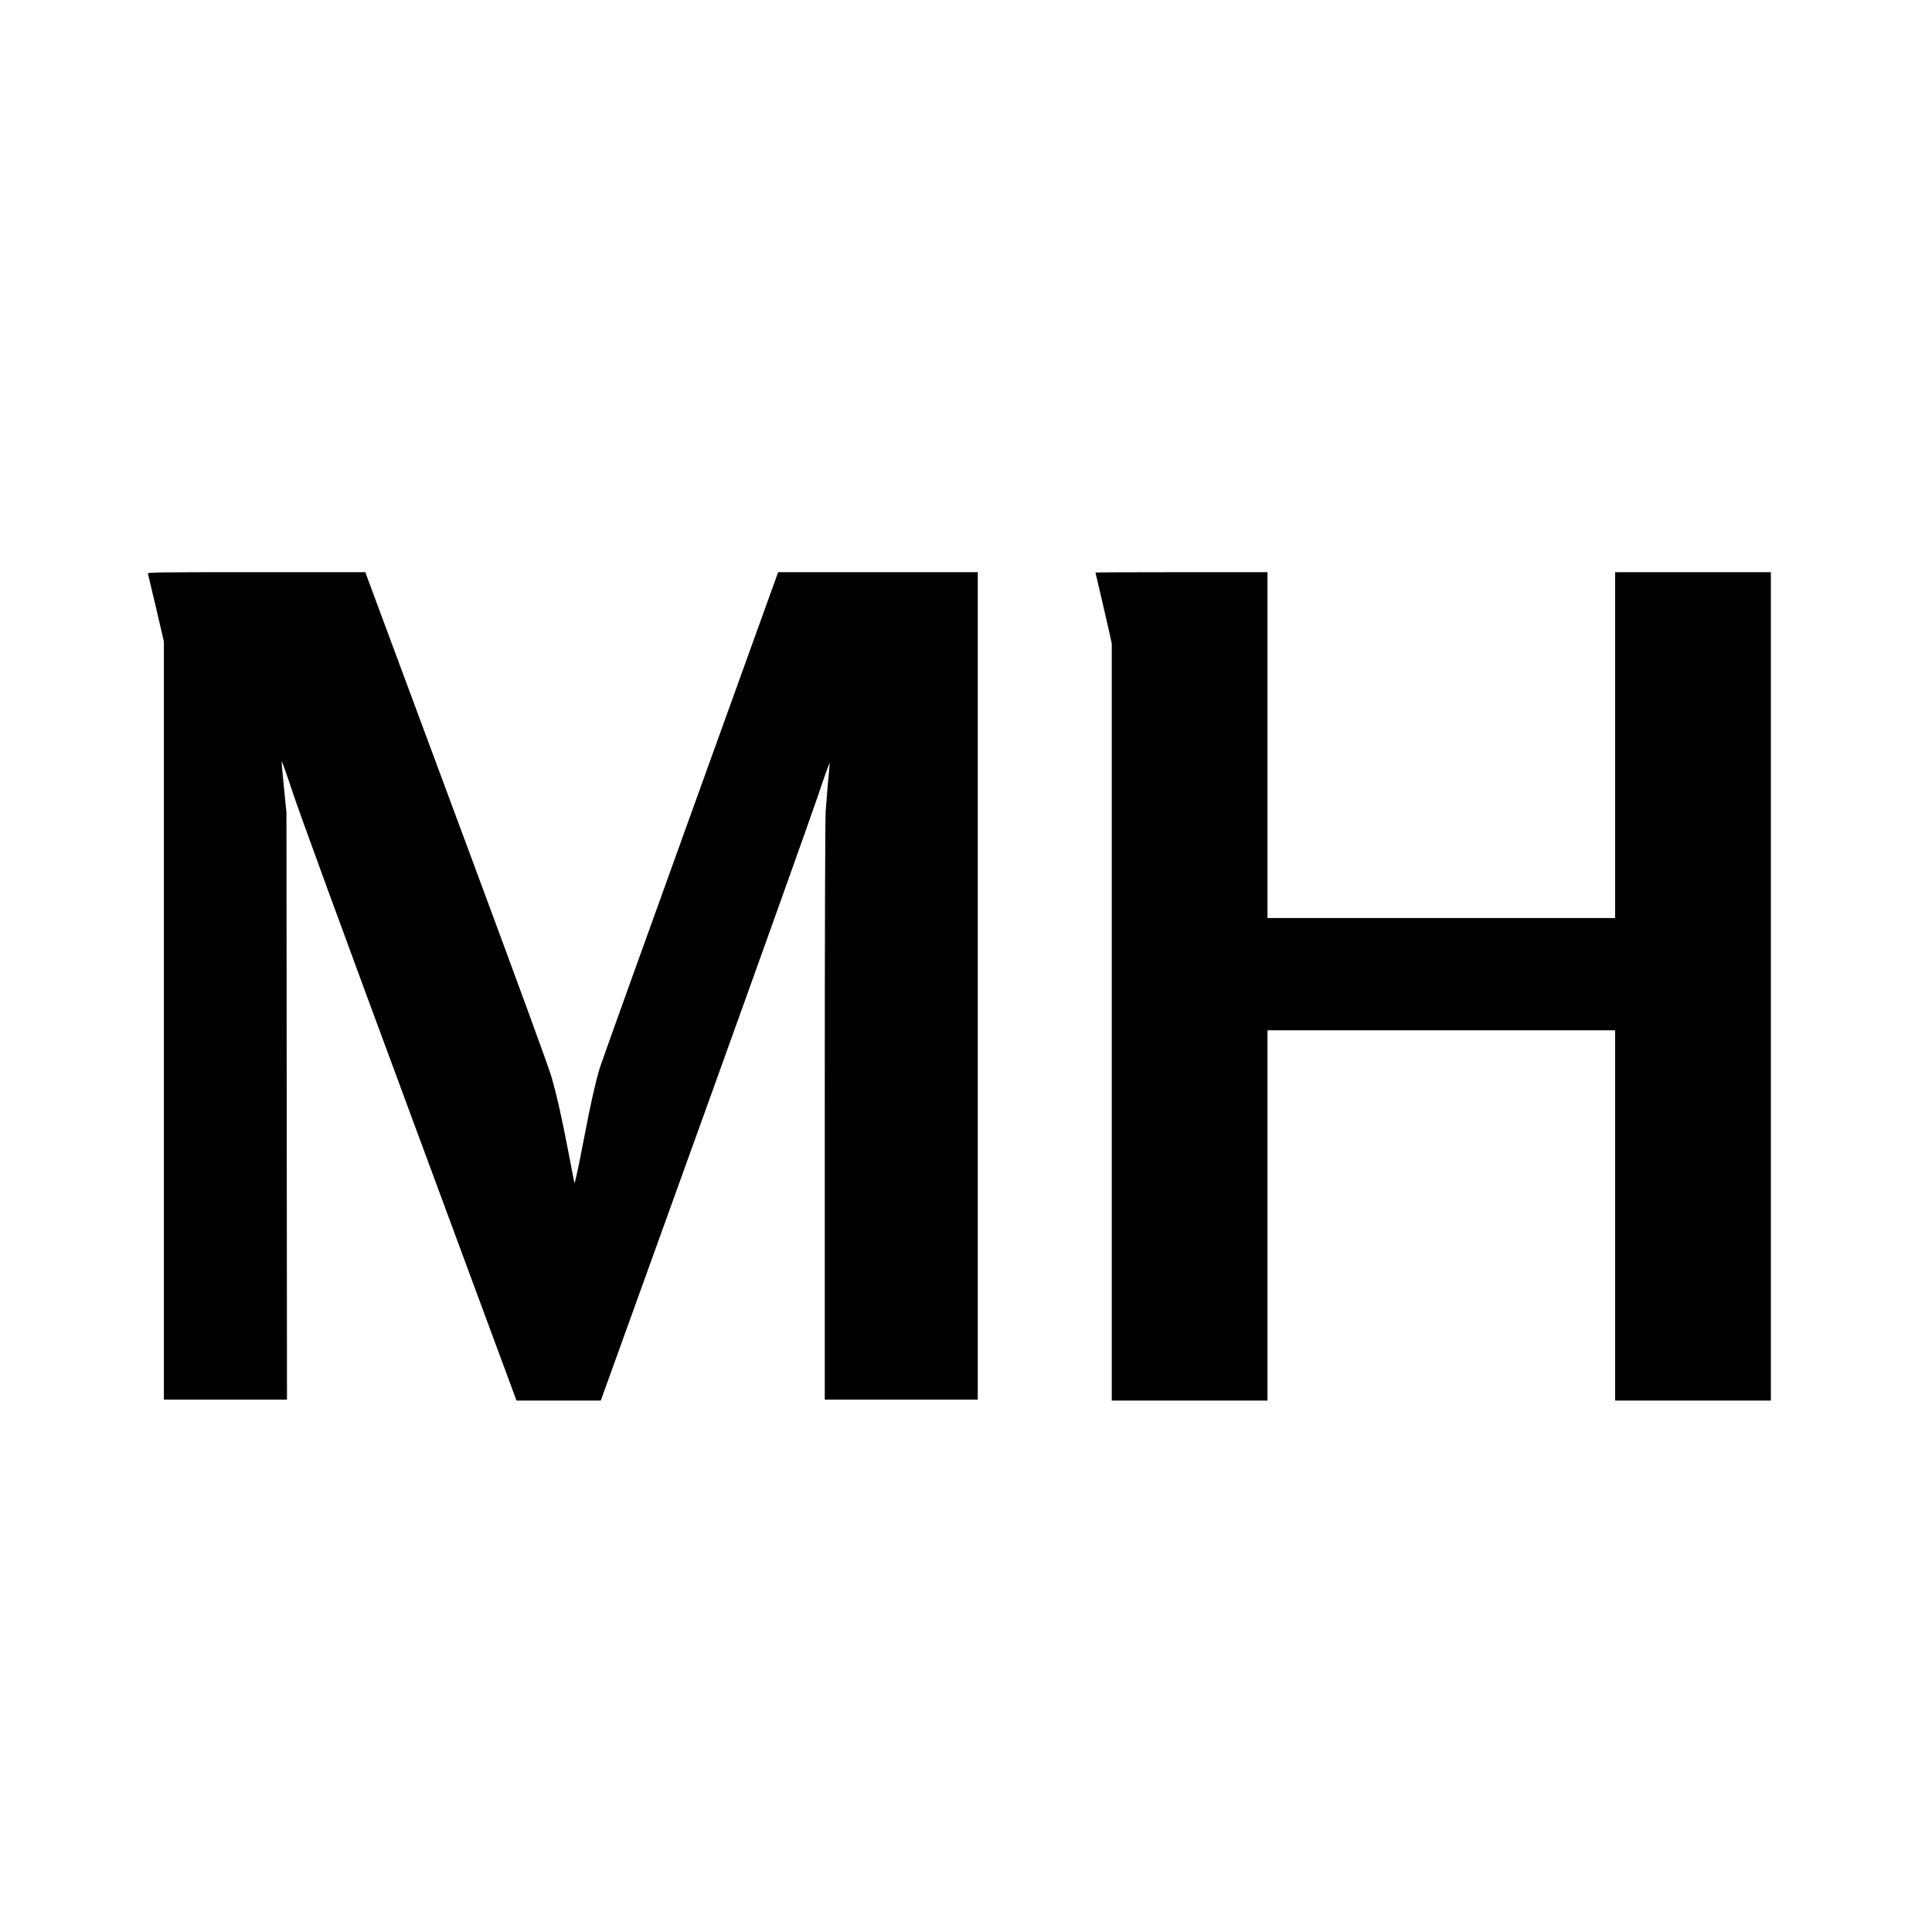 <?xml version="1.0" standalone="no"?>
<!DOCTYPE svg PUBLIC "-//W3C//DTD SVG 20010904//EN"
 "http://www.w3.org/TR/2001/REC-SVG-20010904/DTD/svg10.dtd">
<svg version="1.0" xmlns="http://www.w3.org/2000/svg"
 width="2134pt" height="2134pt" viewBox="0 0 2134 2134"
 preserveAspectRatio="xMidYMid meet">
<g transform="translate(0,2134) scale(0.1,-0.1)"
fill="#000000" stroke="none">
<path d="M1634 15003 c3 -10 44 -182 91 -383 l85 -365 0 -4187 0 -4188 680 0
680 0 -3 3243 -3 3242 -27 270 c-15 149 -27 281 -26 295 0 14 54 -137 119
-334 76 -230 543 -1507 1297 -3543 l1178 -3183 466 0 465 0 1130 3133 c621
1722 1191 3317 1267 3542 75 226 135 390 132 365 -11 -103 -35 -395 -45 -530
-6 -92 -10 -1309 -10 -3322 l0 -3178 845 0 845 0 0 4570 0 4570 -1102 0 -1103
0 -973 -2698 c-535 -1483 -984 -2733 -997 -2778 -46 -150 -104 -407 -169 -751
-69 -359 -107 -535 -112 -518 -2 6 -28 143 -59 305 -74 391 -134 658 -194 867
-32 108 -350 979 -861 2355 -446 1201 -898 2416 -1003 2700 l-192 518 -1203 0
c-1141 0 -1203 -1 -1198 -17z"/>
<path d="M12100 15016 c0 -2 30 -129 66 -282 36 -154 76 -330 90 -391 l24
-113 0 -4180 0 -4180 860 0 860 0 0 2045 0 2045 1920 0 1920 0 0 -2045 0
-2045 860 0 860 0 0 4575 0 4575 -860 0 -860 0 0 -1910 0 -1910 -1920 0 -1920
0 0 1910 0 1910 -950 0 c-522 0 -950 -2 -950 -4z"/>
</g>
</svg>

